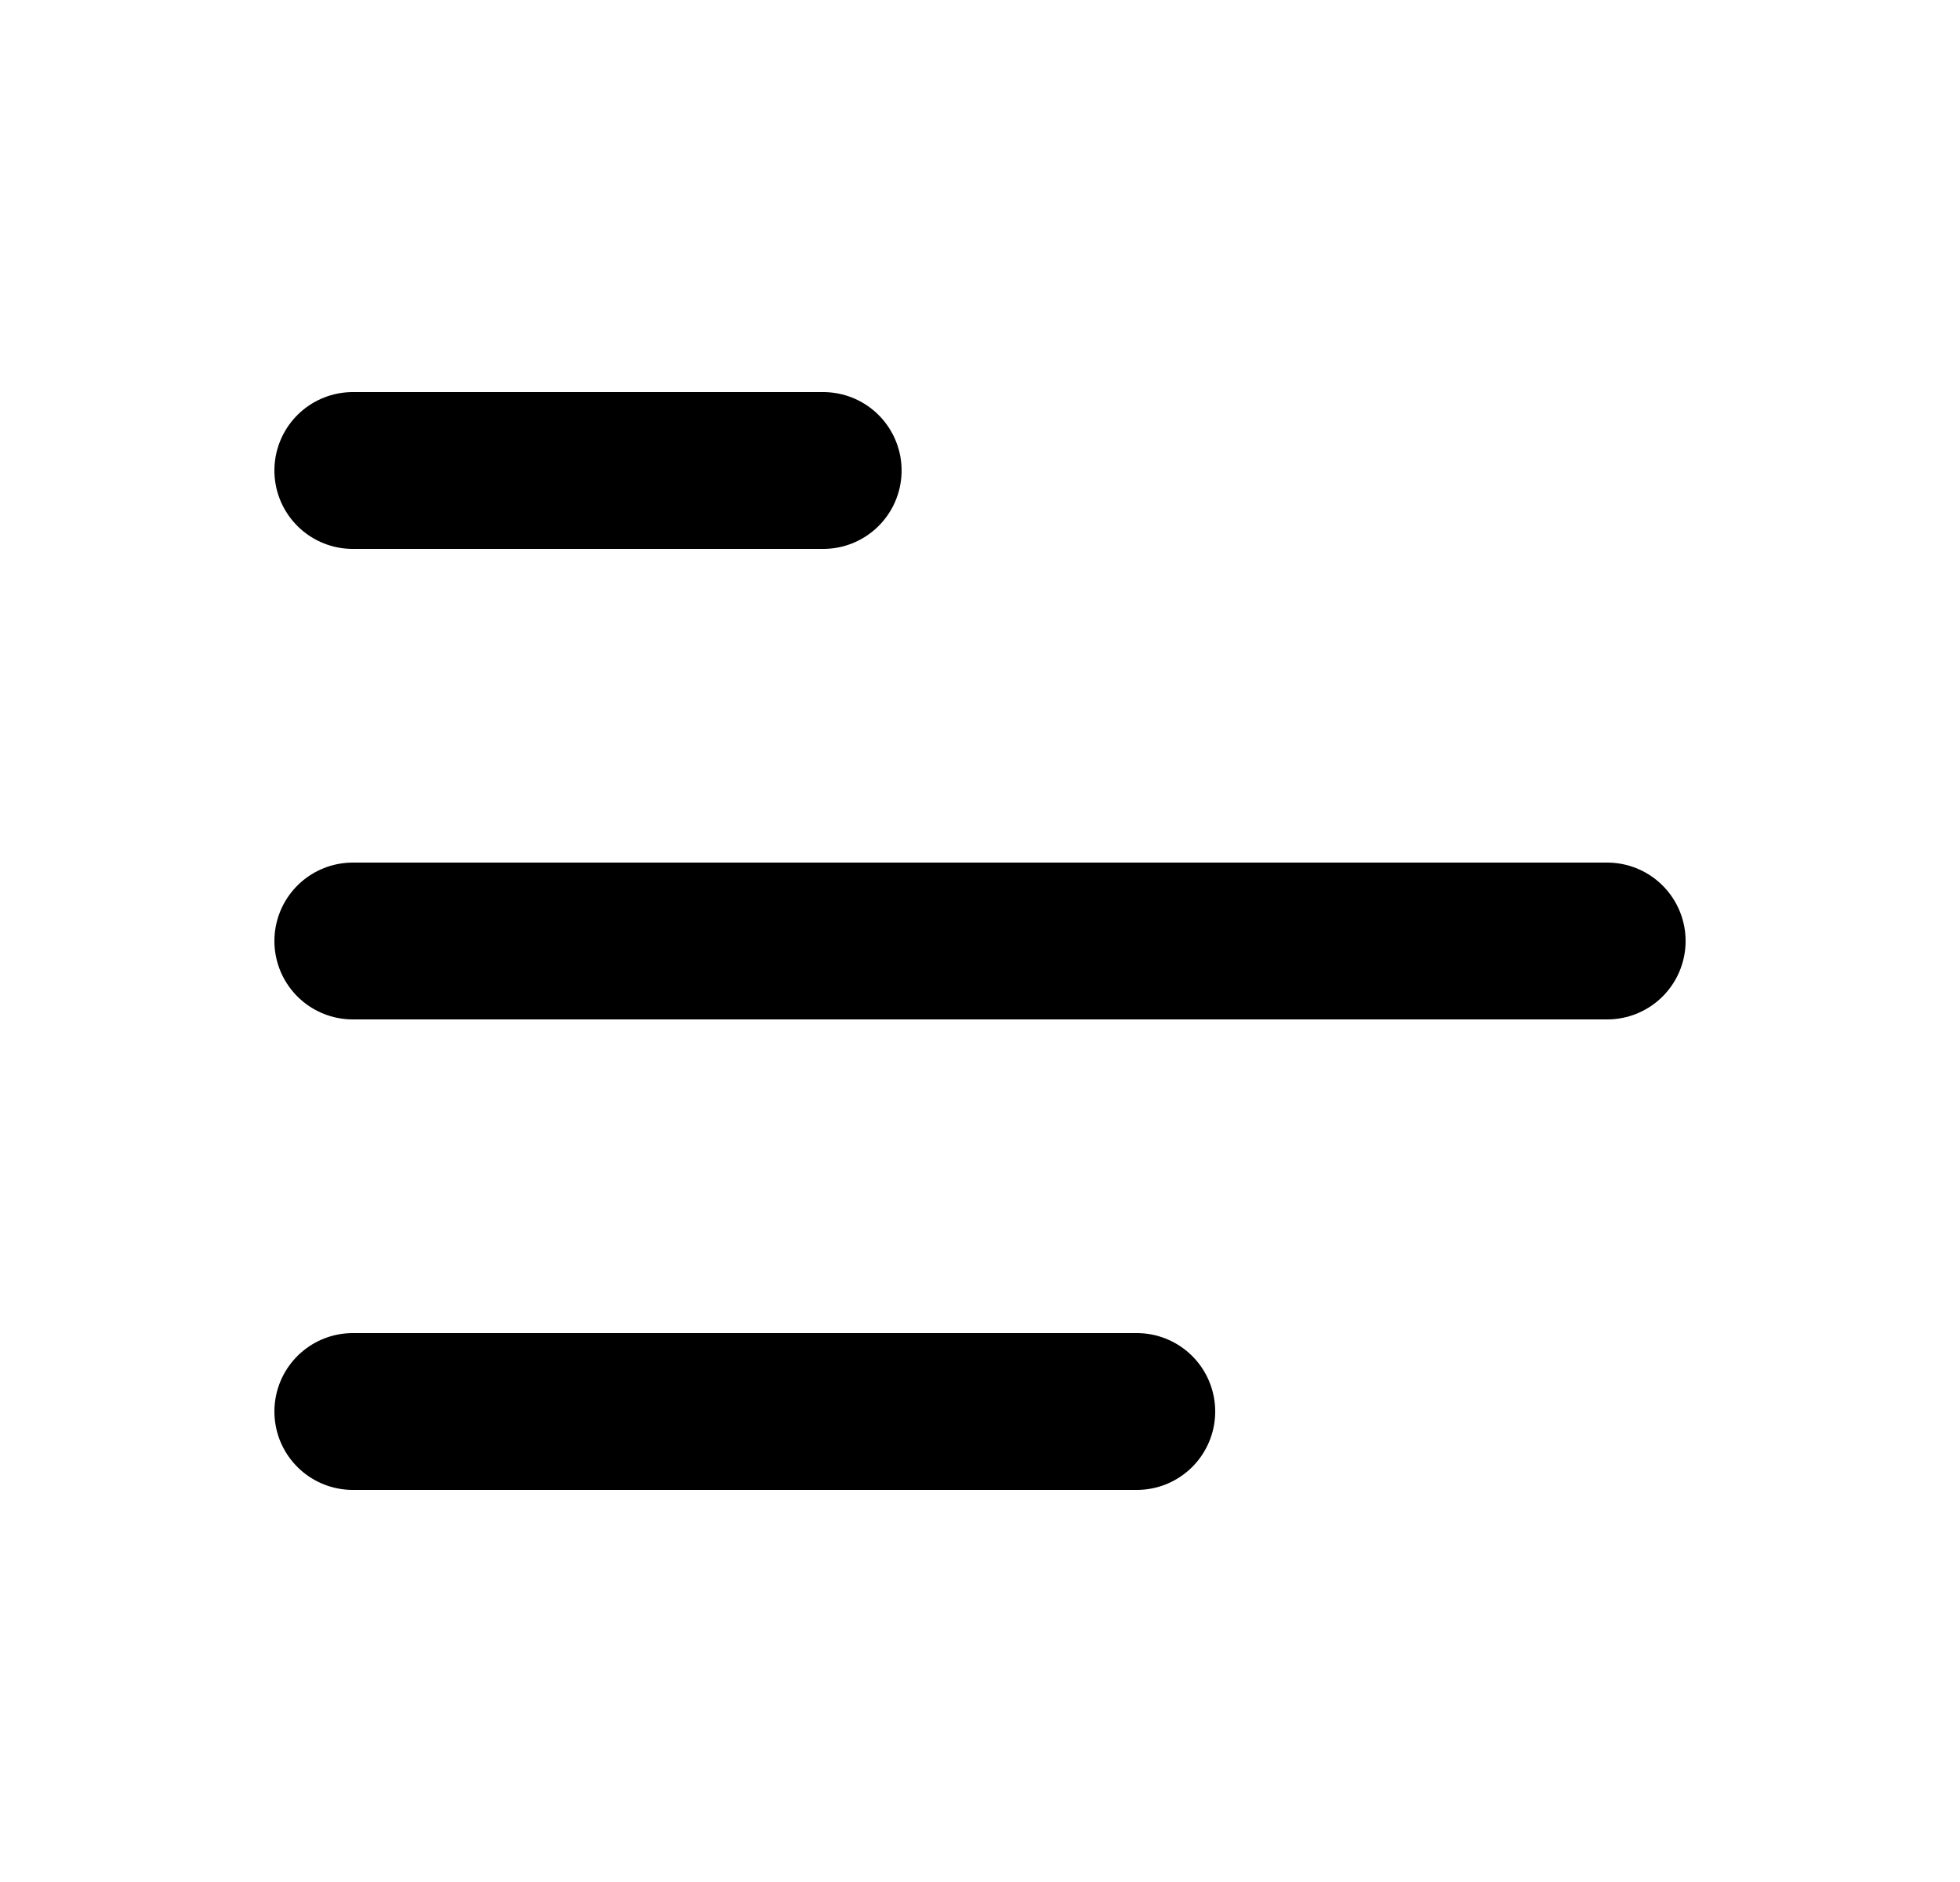 <svg width="25" height="24" viewBox="0 0 25 24"  xmlns="http://www.w3.org/2000/svg">
<path d="M4.5 18L14.5 18" stroke="parent" stroke-width="2" stroke-linecap="round" stroke-linejoin="round"/>
<path d="M4.5 12L20.5 12" stroke="parent" stroke-width="2" stroke-linecap="round" stroke-linejoin="round"/>
<path d="M4.5 6L10.5 6" stroke="parent" stroke-width="2" stroke-linecap="round" stroke-linejoin="round"/>
</svg>
